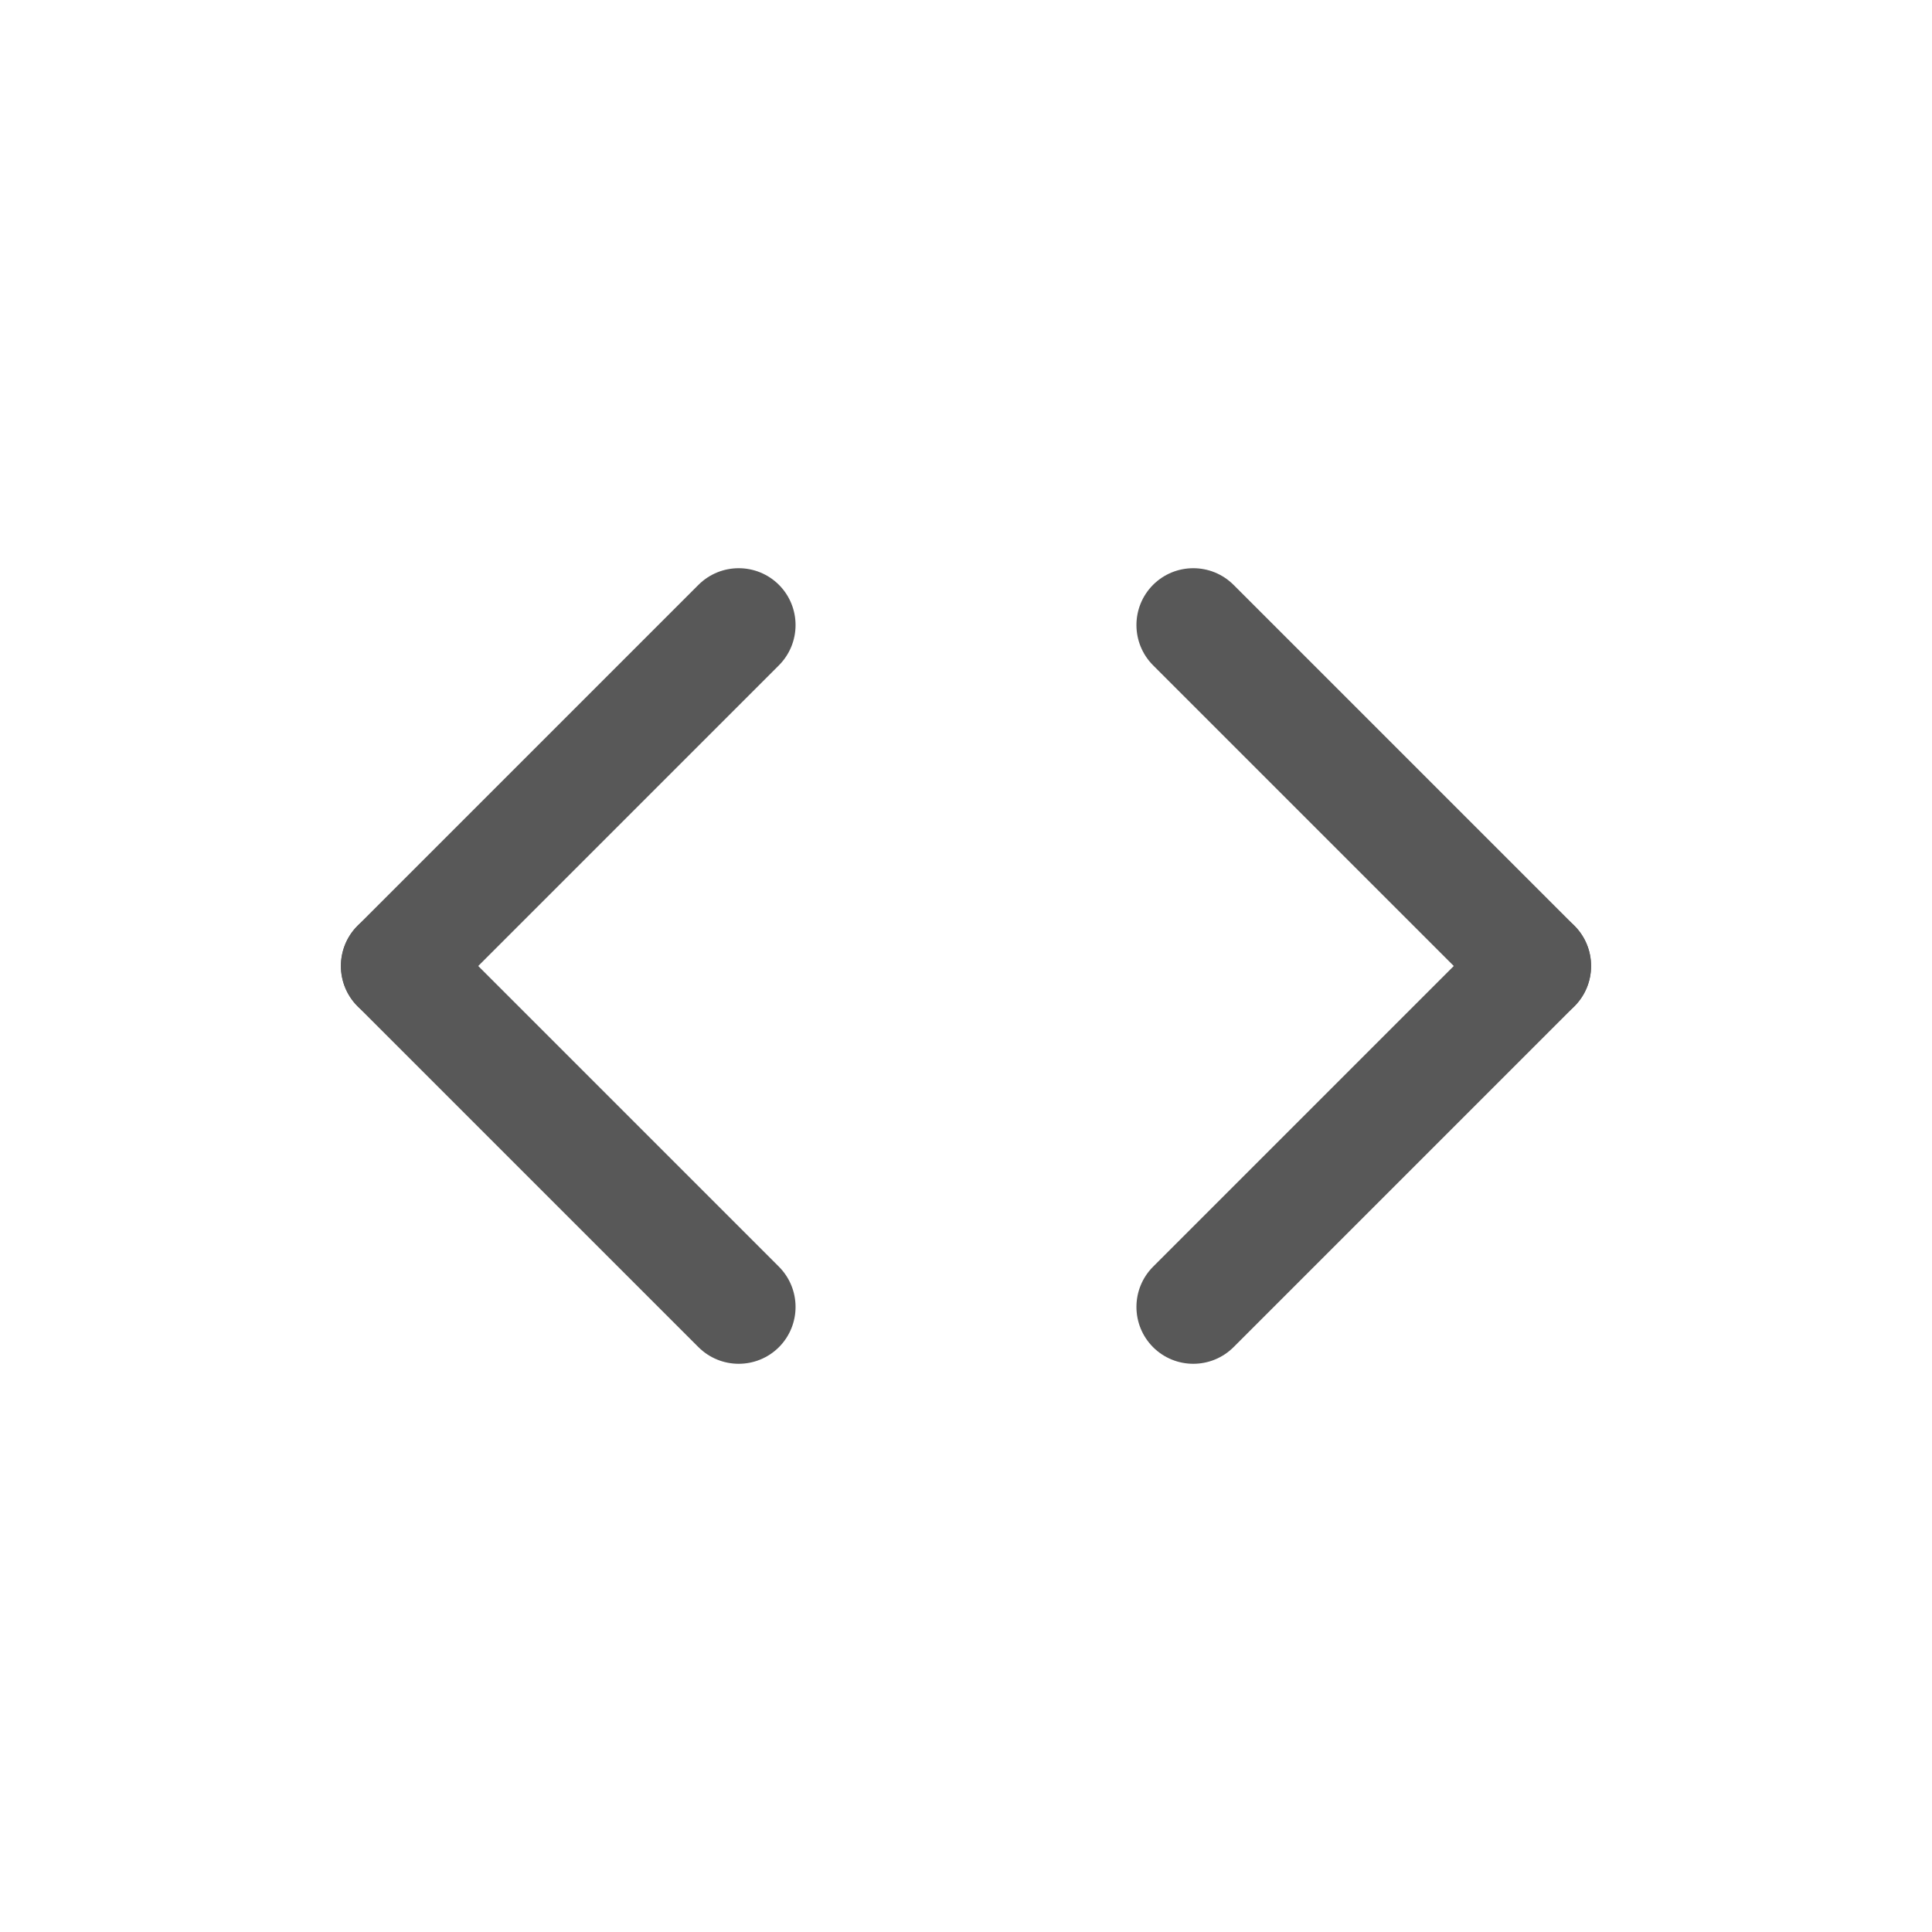 <?xml version="1.0" encoding="UTF-8"?>
<svg width="17px" height="17px" viewBox="0 0 17 17" version="1.1" xmlns="http://www.w3.org/2000/svg" xmlns:xlink="http://www.w3.org/1999/xlink">
    <!-- Generator: Sketch 59.1 (86144) - https://sketch.com -->
    <title>text-format-code</title>
    <desc>Created with Sketch.</desc>
    <g id="text-format-code" stroke="none" stroke-width="1" fill="none" fill-rule="evenodd">
        <g id="Group" transform="translate(3, 5)" fill="#585858" fill-rule="nonzero">
            <g id="Group-5" transform="translate(2, 3.5) scale(-1, 1) translate(-2, -3.5) ">
                <path d="M3.854,3.146 L0.854,0.146 C0.658,-0.049 0.342,-0.049 0.146,0.146 C-0.049,0.342 -0.049,0.658 0.146,0.854 L3.146,3.854 C3.342,4.049 3.658,4.049 3.854,3.854 C4.049,3.658 4.049,3.342 3.854,3.146 Z" id="Line-19"></path>
                <path d="M3.146,3.146 L0.146,6.146 C-0.049,6.342 -0.049,6.658 0.146,6.854 C0.342,7.049 0.658,7.049 0.854,6.854 L3.854,3.854 C4.049,3.658 4.049,3.342 3.854,3.146 C3.658,2.951 3.342,2.951 3.146,3.146 Z" id="Line-20"></path>
            </g>
            <g id="Group-5" transform="translate(7, 0)">
                <path d="M3.854,3.146 L0.854,0.146 C0.658,-0.049 0.342,-0.049 0.146,0.146 C-0.049,0.342 -0.049,0.658 0.146,0.854 L3.146,3.854 C3.342,4.049 3.658,4.049 3.854,3.854 C4.049,3.658 4.049,3.342 3.854,3.146 Z" id="Line-19"></path>
                <path d="M3.146,3.146 L0.146,6.146 C-0.049,6.342 -0.049,6.658 0.146,6.854 C0.342,7.049 0.658,7.049 0.854,6.854 L3.854,3.854 C4.049,3.658 4.049,3.342 3.854,3.146 C3.658,2.951 3.342,2.951 3.146,3.146 Z" id="Line-20"></path>
            </g>
        </g>
    </g>
</svg>